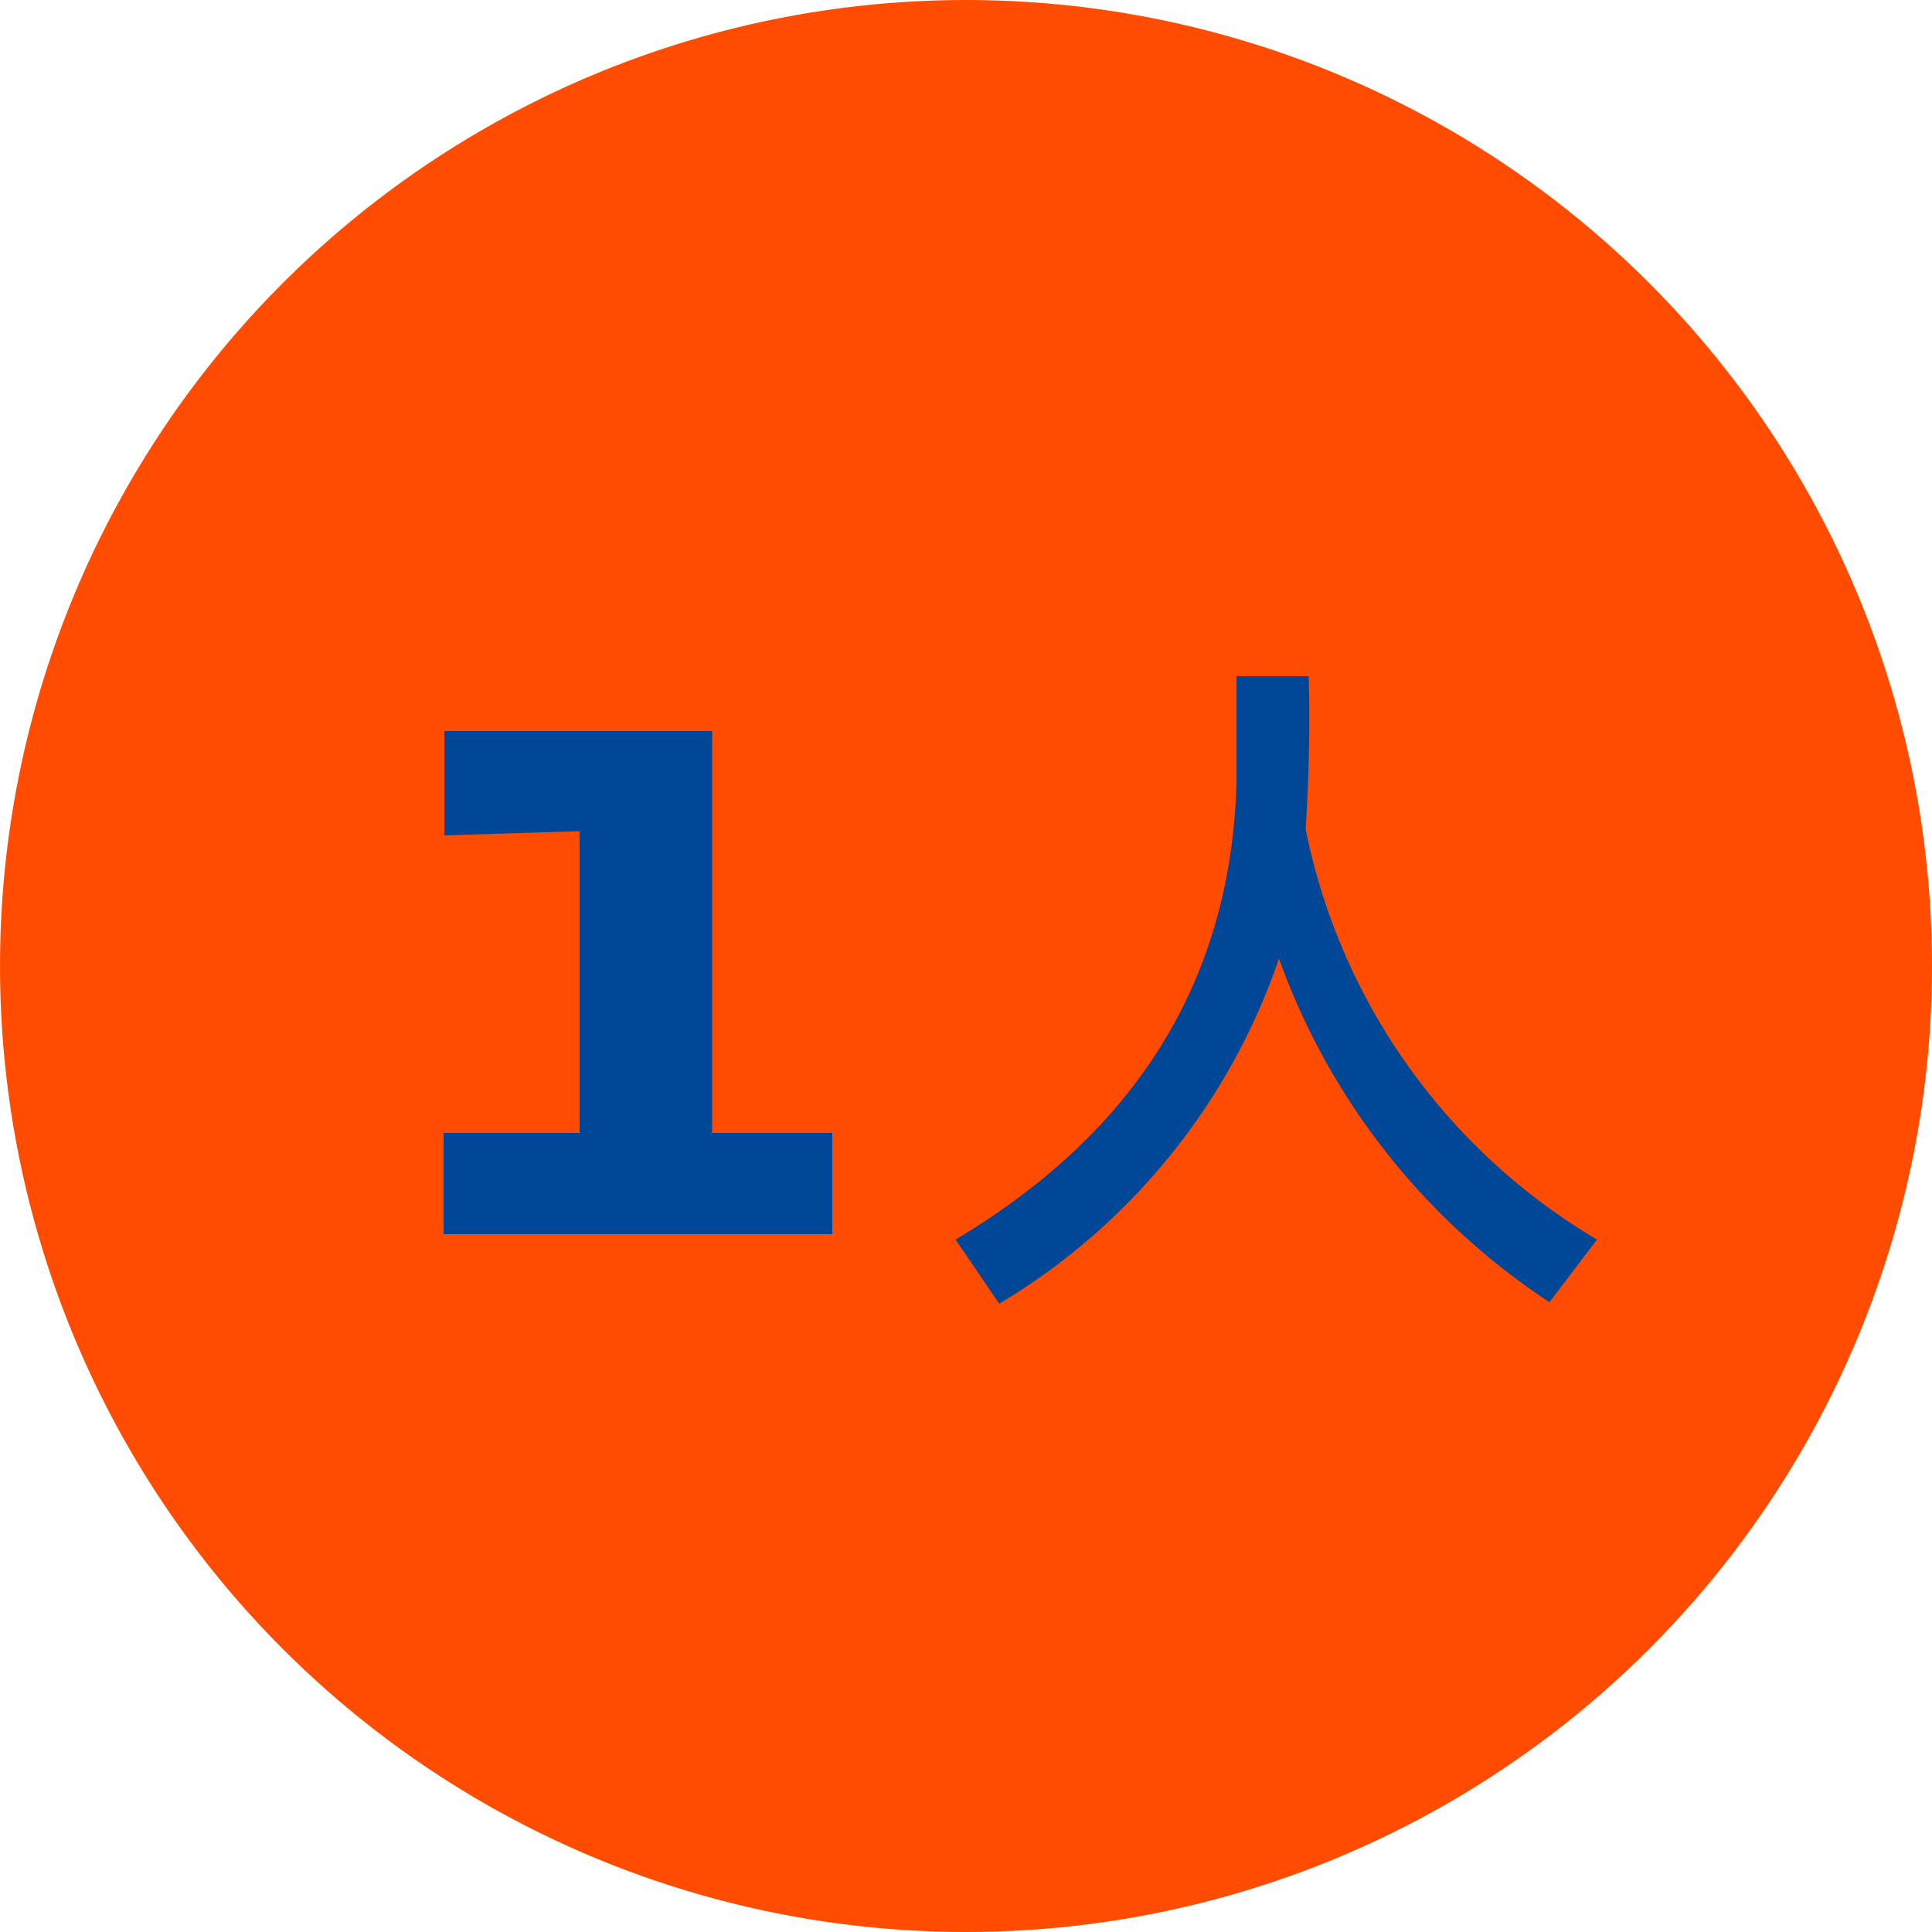 <svg xmlns="http://www.w3.org/2000/svg" viewBox="0 0 50 50"><defs><style>.cls-1{fill:#ff4c00;}.cls-2{fill:#004798;}</style></defs><title>1</title><g id="圖層_2" data-name="圖層 2"><g id="圖層_3" data-name="圖層 3"><circle class="cls-1" cx="25" cy="25" r="25"/><path class="cls-2" d="M21.54,29.32v2.62H11.48V29.32H15V21.51l-3.5.11v-2.7h6.93v10.4Z"/><path class="cls-2" d="M33.79,21.46a16,16,0,0,0,7.54,10.62l-1.23,1.62a17.85,17.85,0,0,1-7-8.89,16.68,16.68,0,0,1-7.24,8.93l-1.13-1.66c4.72-2.82,7.13-6.76,7.27-11.82,0-1.18,0-2.09,0-2.76h1.87C33.91,19,33.86,20.36,33.79,21.46Z"/></g></g></svg>